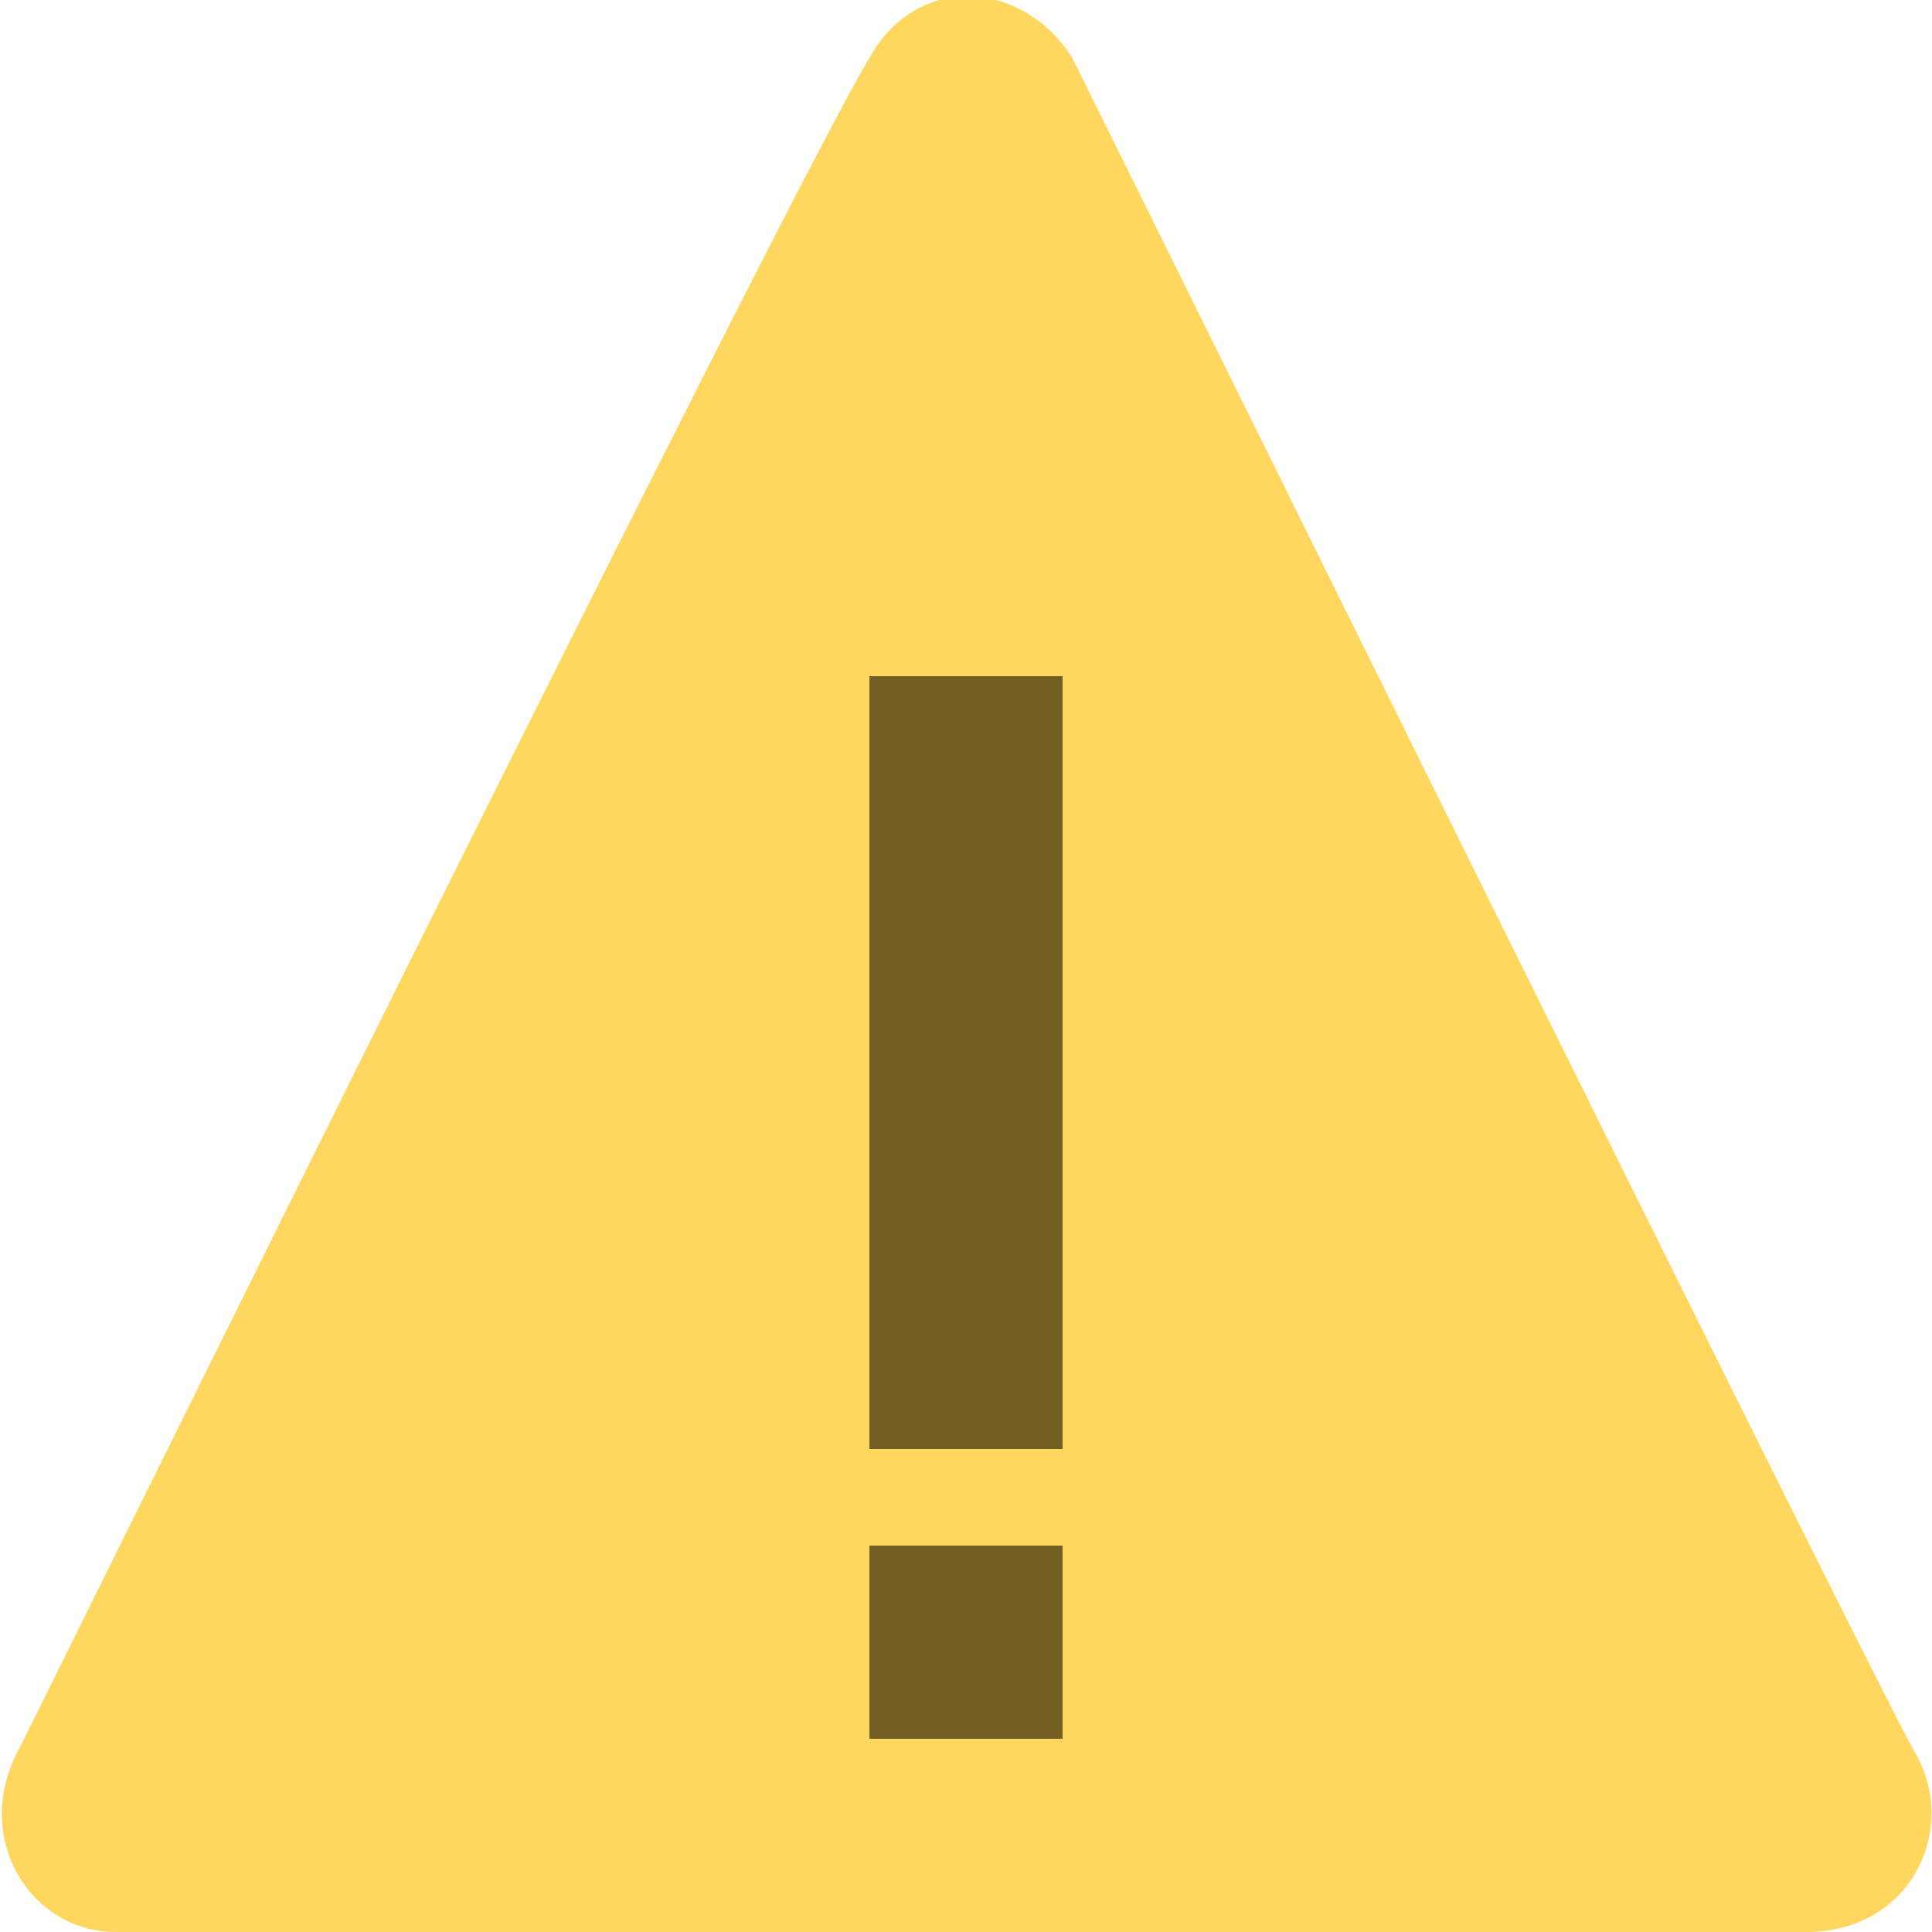 <svg xmlns="http://www.w3.org/2000/svg" id="Warstwa_1" viewBox="0 0 20 20"><style>.st1{fill-rule:evenodd;clip-rule:evenodd;fill:#735f23}</style><path fill="#ffd75f" fill-rule="evenodd" d="M19.8 18.1C19.2 17 11.6 1.6 11.1.6c-.5-.8-1.6-.9-2.1 0C8.2 1.9.6 17.3.2 18.1c-.5.9.1 1.9 1 1.9h17.5c1.1 0 1.6-1.1 1.1-1.9z" clip-rule="evenodd"/><path d="M9 7h2v8H9zM9 16h2v2H9z" class="st1"/></svg>